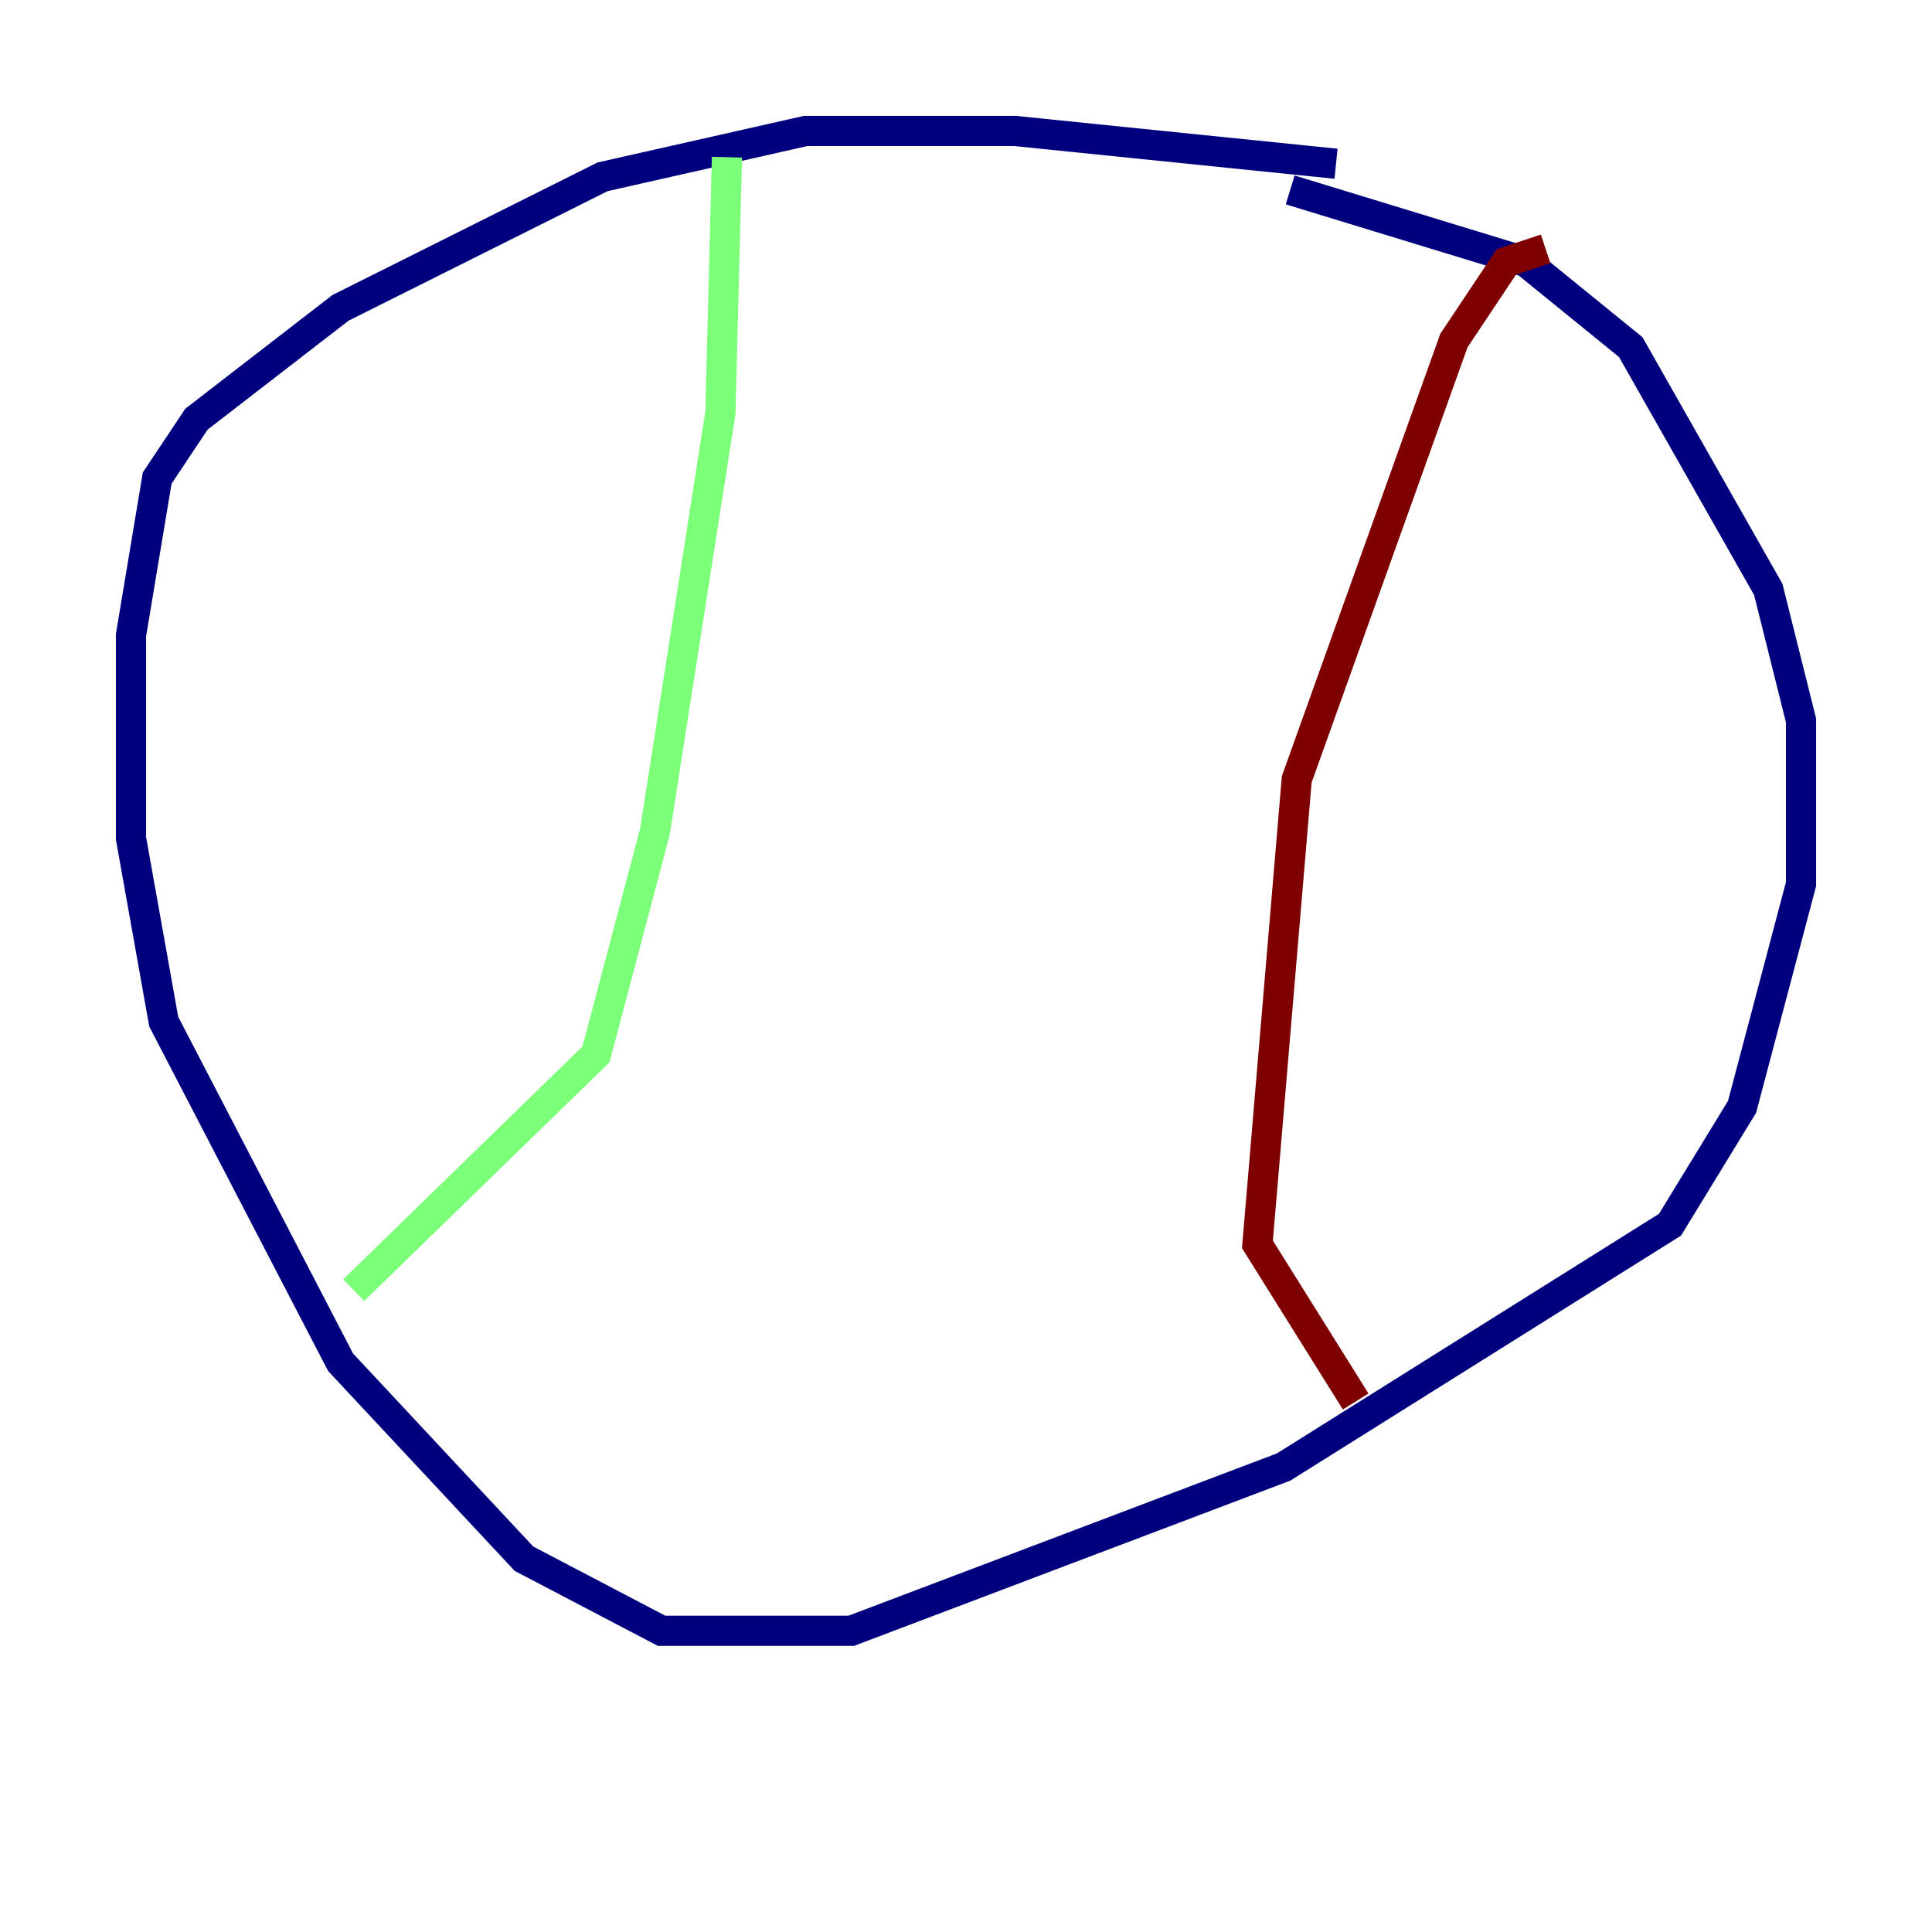 <?xml version="1.0" encoding="utf-8" ?>
<svg baseProfile="tiny" height="128" version="1.2" viewBox="0,0,128,128" width="128" xmlns="http://www.w3.org/2000/svg" xmlns:ev="http://www.w3.org/2001/xml-events" xmlns:xlink="http://www.w3.org/1999/xlink"><defs /><polyline fill="none" points="88.515,10.848 67.254,8.678 53.37,8.678 39.919,11.715 22.563,20.393 13.017,27.77 10.414,31.675 8.678,42.088 8.678,55.539 10.848,67.688 22.563,90.251 34.712,103.268 43.824,108.041 56.407,108.041 85.044,97.193 110.644,81.139 115.417,73.329 119.322,58.576 119.322,47.729 117.153,39.051 108.041,22.997 101.098,17.356 85.478,12.583" stroke="#00007f" stroke-width="2" /><polyline fill="none" points="48.163,10.414 47.729,27.336 43.39,55.105 39.485,69.858 23.43,85.478" stroke="#7cff79" stroke-width="2" /><polyline fill="none" points="102.4,16.488 99.797,17.356 96.325,22.563 85.912,51.634 83.308,82.441 89.817,92.854" stroke="#7f0000" stroke-width="2" /></svg>